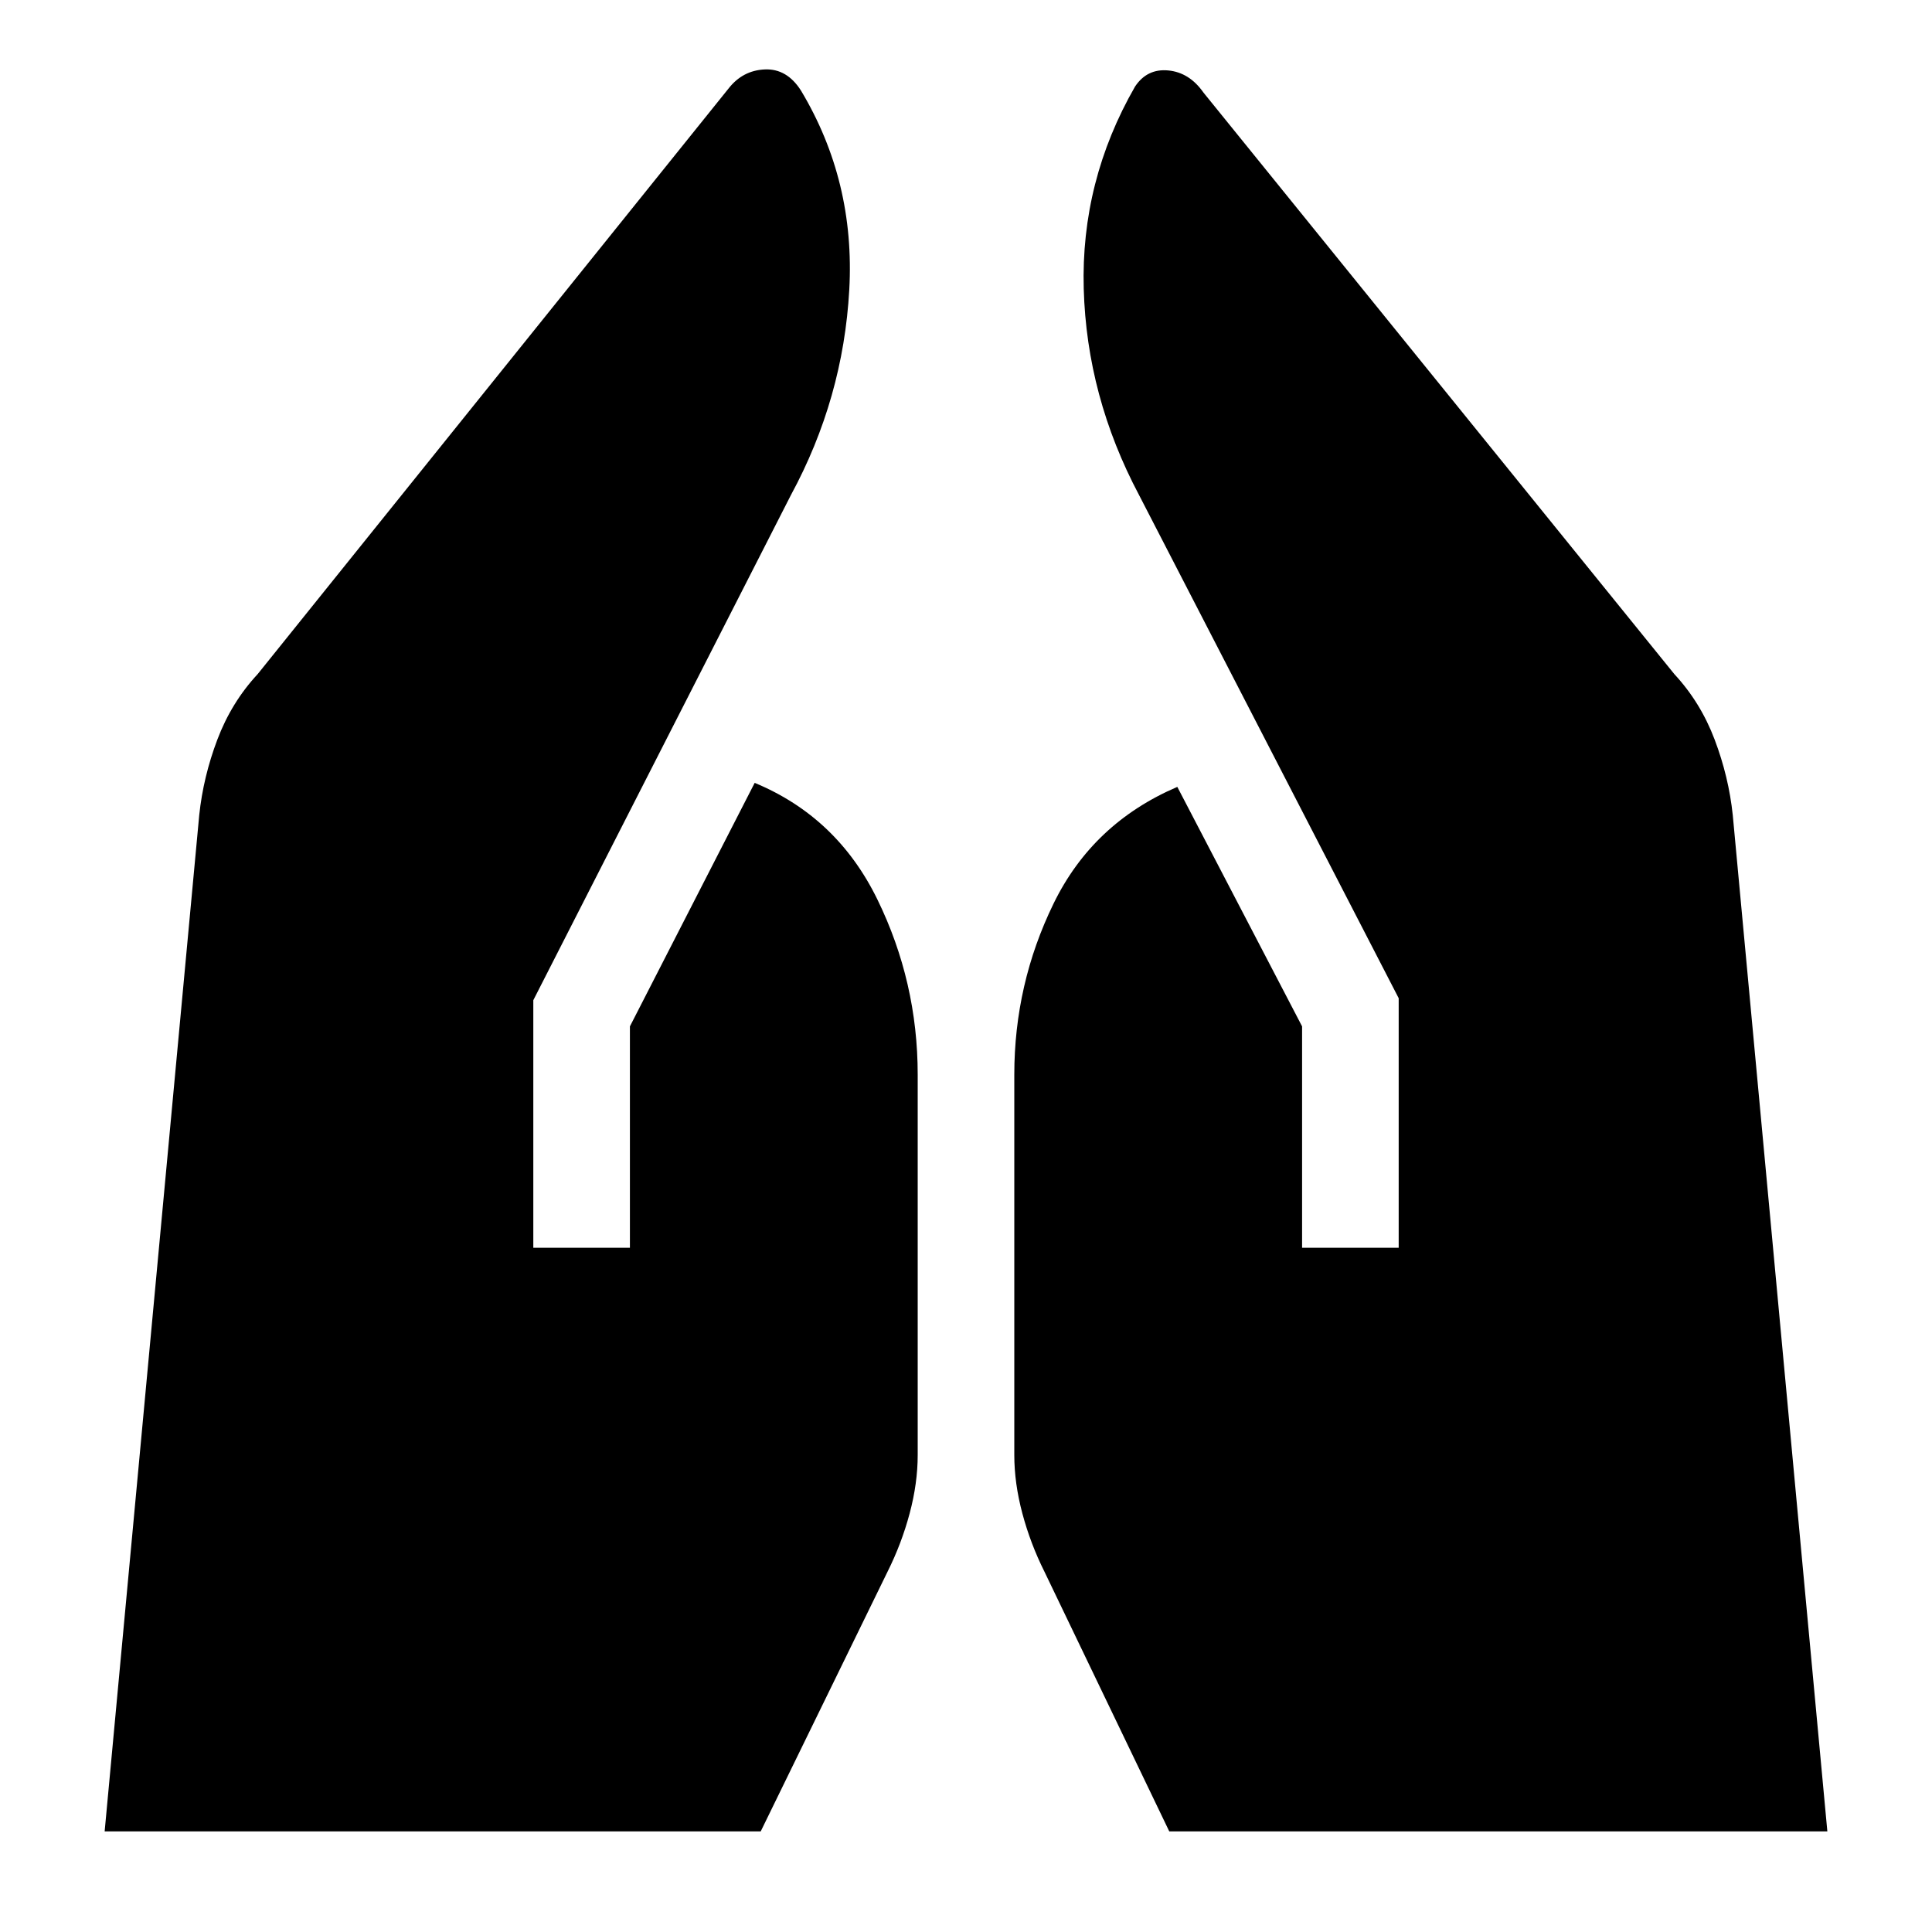 <svg xmlns="http://www.w3.org/2000/svg" height="20" viewBox="0 -960 960 960" width="20"><path d="M647-340v-110l-62-119q-42 18-61.5 58T504-426v189q0 14 4 29t11 29l62 129h327l-47-505q-2-19-9-37.5T832-625L598-914q-7-10-17.5-11t-16.5 8q-27 47-25.5 100.5T566-714l129 250v124h-48Zm-382 0v-123l128-251q26-48 29-102t-24-99q-7-11-18-10.5t-18 9.5L128-625q-13 14-20 32.5T99-555L52-50h326l63-129q7-14 11-29t4-29v-189q0-46-20-87t-61-58l-62 121v110h-48Z"/></svg>